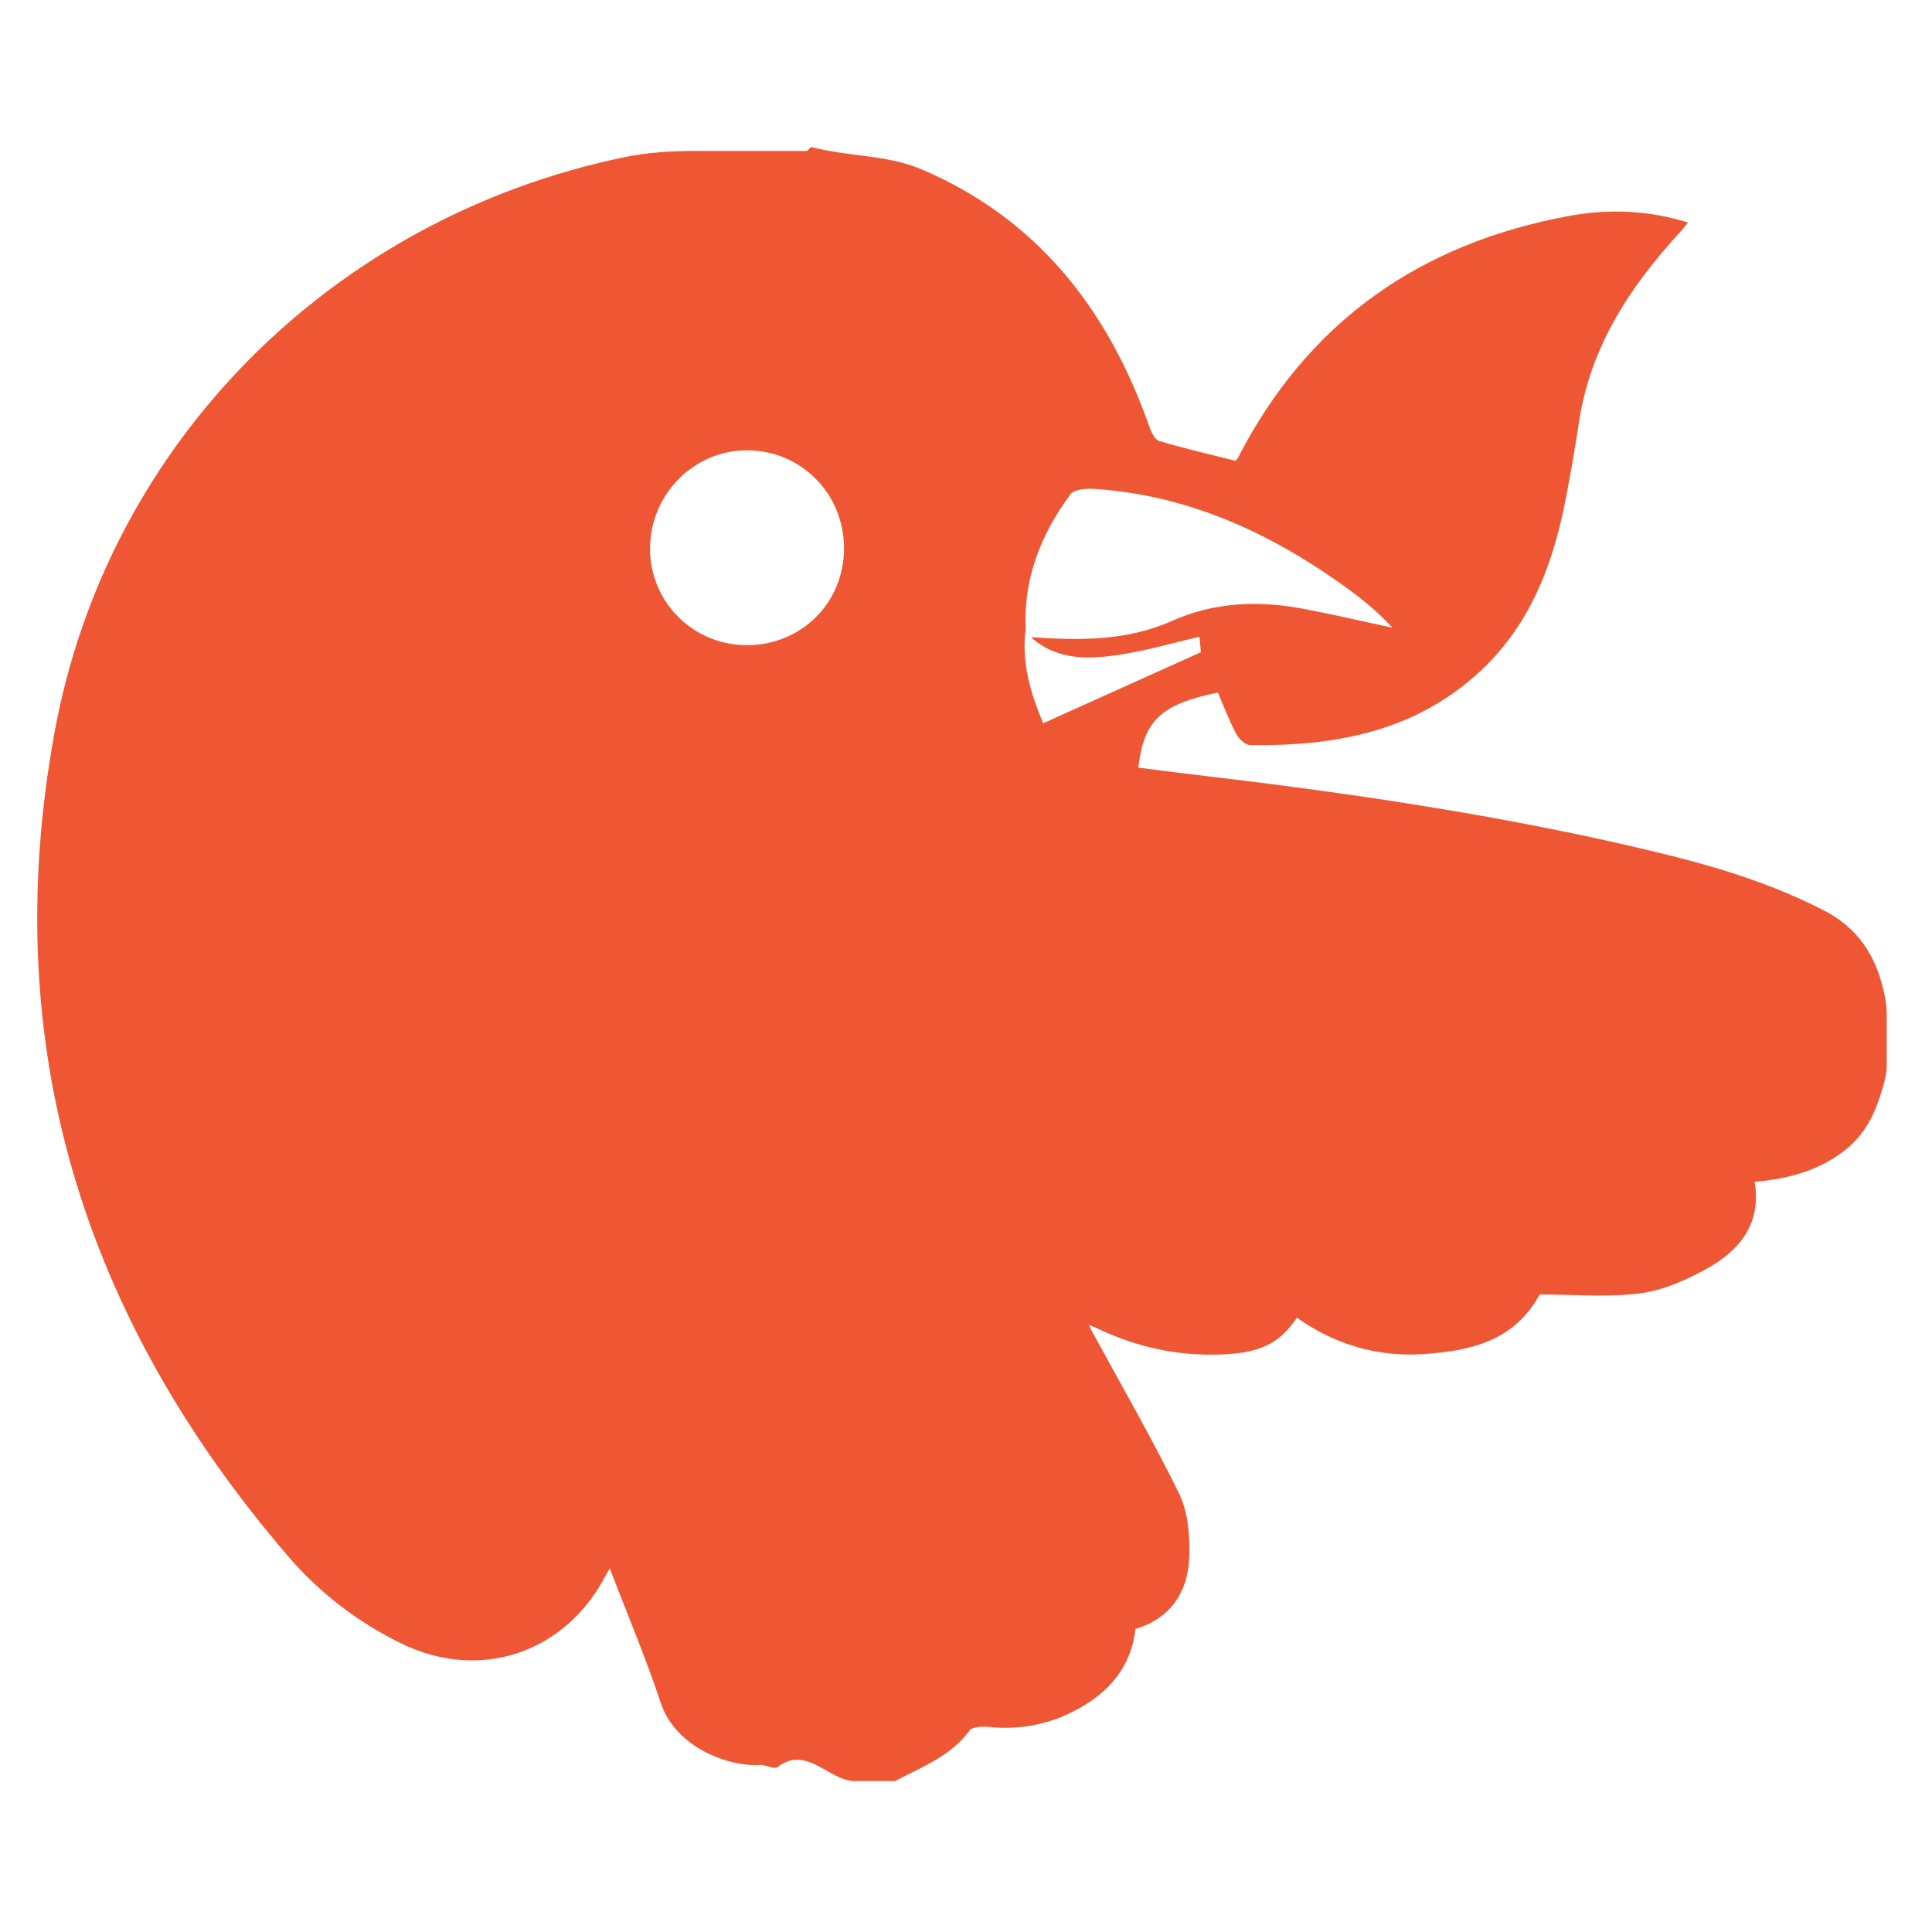<?xml version="1.0" encoding="utf-8"?>
<!-- Generator: Adobe Illustrator 15.0.0, SVG Export Plug-In . SVG Version: 6.00 Build 0)  -->
<!DOCTYPE svg PUBLIC "-//W3C//DTD SVG 1.1//EN" "http://www.w3.org/Graphics/SVG/1.1/DTD/svg11.dtd">
<svg version="1.1" id="Calque_1" xmlns="http://www.w3.org/2000/svg" xmlns:xlink="http://www.w3.org/1999/xlink" x="0px" y="0px"
	 width="595.279px" height="595.275px" viewBox="0 123.307 595.279 595.275" enable-background="new 0 123.307 595.279 595.275"
	 xml:space="preserve">
<path fill="#EF5734" d="M580.384,428.554c-2.6-11.144-8.064-19.394-18.397-24.724c-19.352-9.985-39.889-15.356-60.882-20.151
	c-44.488-10.167-89.455-16.575-134.742-21.886c-5.241-0.614-10.403-1.312-15.641-1.972c1.749-14.617,6.953-19.495,24.514-23.137
	c1.818,4.209,3.483,8.608,5.646,12.738c0.8,1.525,2.805,3.433,4.274,3.456c26.192,0.368,50.929-4.13,70.991-22.825
	c15.678-14.622,22.635-33.596,26.477-54.036c1.396-7.432,2.734-14.877,3.837-22.36c3.437-23.262,15.594-41.865,31.089-58.719
	c0.759-0.823,1.433-1.716,2.554-3.074c-12.319-3.823-24.485-4.246-36.503-2.046c-46.004,8.417-80.684,32.624-102.23,74.666
	l-0.744,0.791c-7.841-1.981-15.737-3.767-23.467-6.097c-1.414-0.428-2.525-2.958-3.153-4.734
	c-12.64-35.88-34.488-63.83-70.107-78.981c-10.608-4.521-22.463-3.842-33.736-6.813c-0.613-0.163-1.12,1.163-1.674,1.163h-34.099
	c-7.482,0-14.998,0.447-22.443,2.009c-89.181,18.663-158.903,87.543-175.222,177.57c-17.436,96.152,8.947,180.156,72.275,253.683
	c9.52,11.055,21.016,19.861,34.274,26.438c24.481,12.129,51.041,3.232,63.556-21.154l1.047-1.811
	c5.353,13.994,11.105,27.527,15.719,41.471c4.492,13.564,20.709,19.746,30.61,19.09c1.865-0.121,4.162,1.572,5.497,0.559
	c8.869-6.721,15.858,4.414,23.564,4.414h12.501c8.827-4.65,17.212-7.688,22.988-15.631c0.707-0.982,3.846-1.252,5.822-1.047
	c11.311,1.176,21.803-1.461,31.299-7.809c7.943-5.316,12.924-12.77,13.947-22.373c10.05-2.939,16.282-10.633,16.617-22.449
	c0.186-6.404-0.391-13.627-3.135-19.23c-8.357-17.105-17.933-33.633-27.034-50.375l-0.744-1.619l1.781,0.697
	c13.375,6.516,27.438,9.414,42.32,8.176c9.482-0.785,15.171-3.828,19.942-11.119c11.742,8.291,24.945,12.221,39.335,11.203
	c14.319-1.01,27.778-4.074,35.488-18.352c10.176,0,20.612,0.943,30.765-0.32c7.078-0.879,14.203-4.027,20.561-7.529
	c10.18-5.604,17.086-13.832,14.909-26.857c10.427-0.902,20.017-3.479,28.113-9.98c6.553-5.266,9.464-12.125,11.687-20.211
	c0.517-1.895,0.898-3.689,0.898-5.525v-15.91C581.328,433.394,580.956,431.009,580.384,428.554L580.384,428.554z M230.09,322.091
	c-16.659-0.028-29.955-13.426-29.802-30.029c0.149-16.626,13.683-30.132,30.058-30.006c16.63,0.135,29.727,13.463,29.713,30.238
	C260.035,309.046,246.893,322.124,230.09,322.091z M321.418,346.158c-3.799-9.097-6.752-18.607-5.399-28.992
	c-0.702-15.622,4.707-29.313,13.831-41.572c1.19-1.59,5.079-1.823,7.642-1.642c29.21,2.042,54.616,13.868,77.935,30.852
	c4.842,3.53,9.45,7.386,13.599,11.92c-9.134-1.958-18.23-4.102-27.406-5.836c-13.808-2.614-27.476-2.088-40.475,3.716
	c-14.04,6.269-28.694,6.05-43.506,5.022c8.068,7.246,17.825,6.846,27.443,5.395c8.134-1.219,16.096-3.581,24.485-5.521l0.451,4.753
	L321.418,346.158L321.418,346.158z"/>
</svg>
